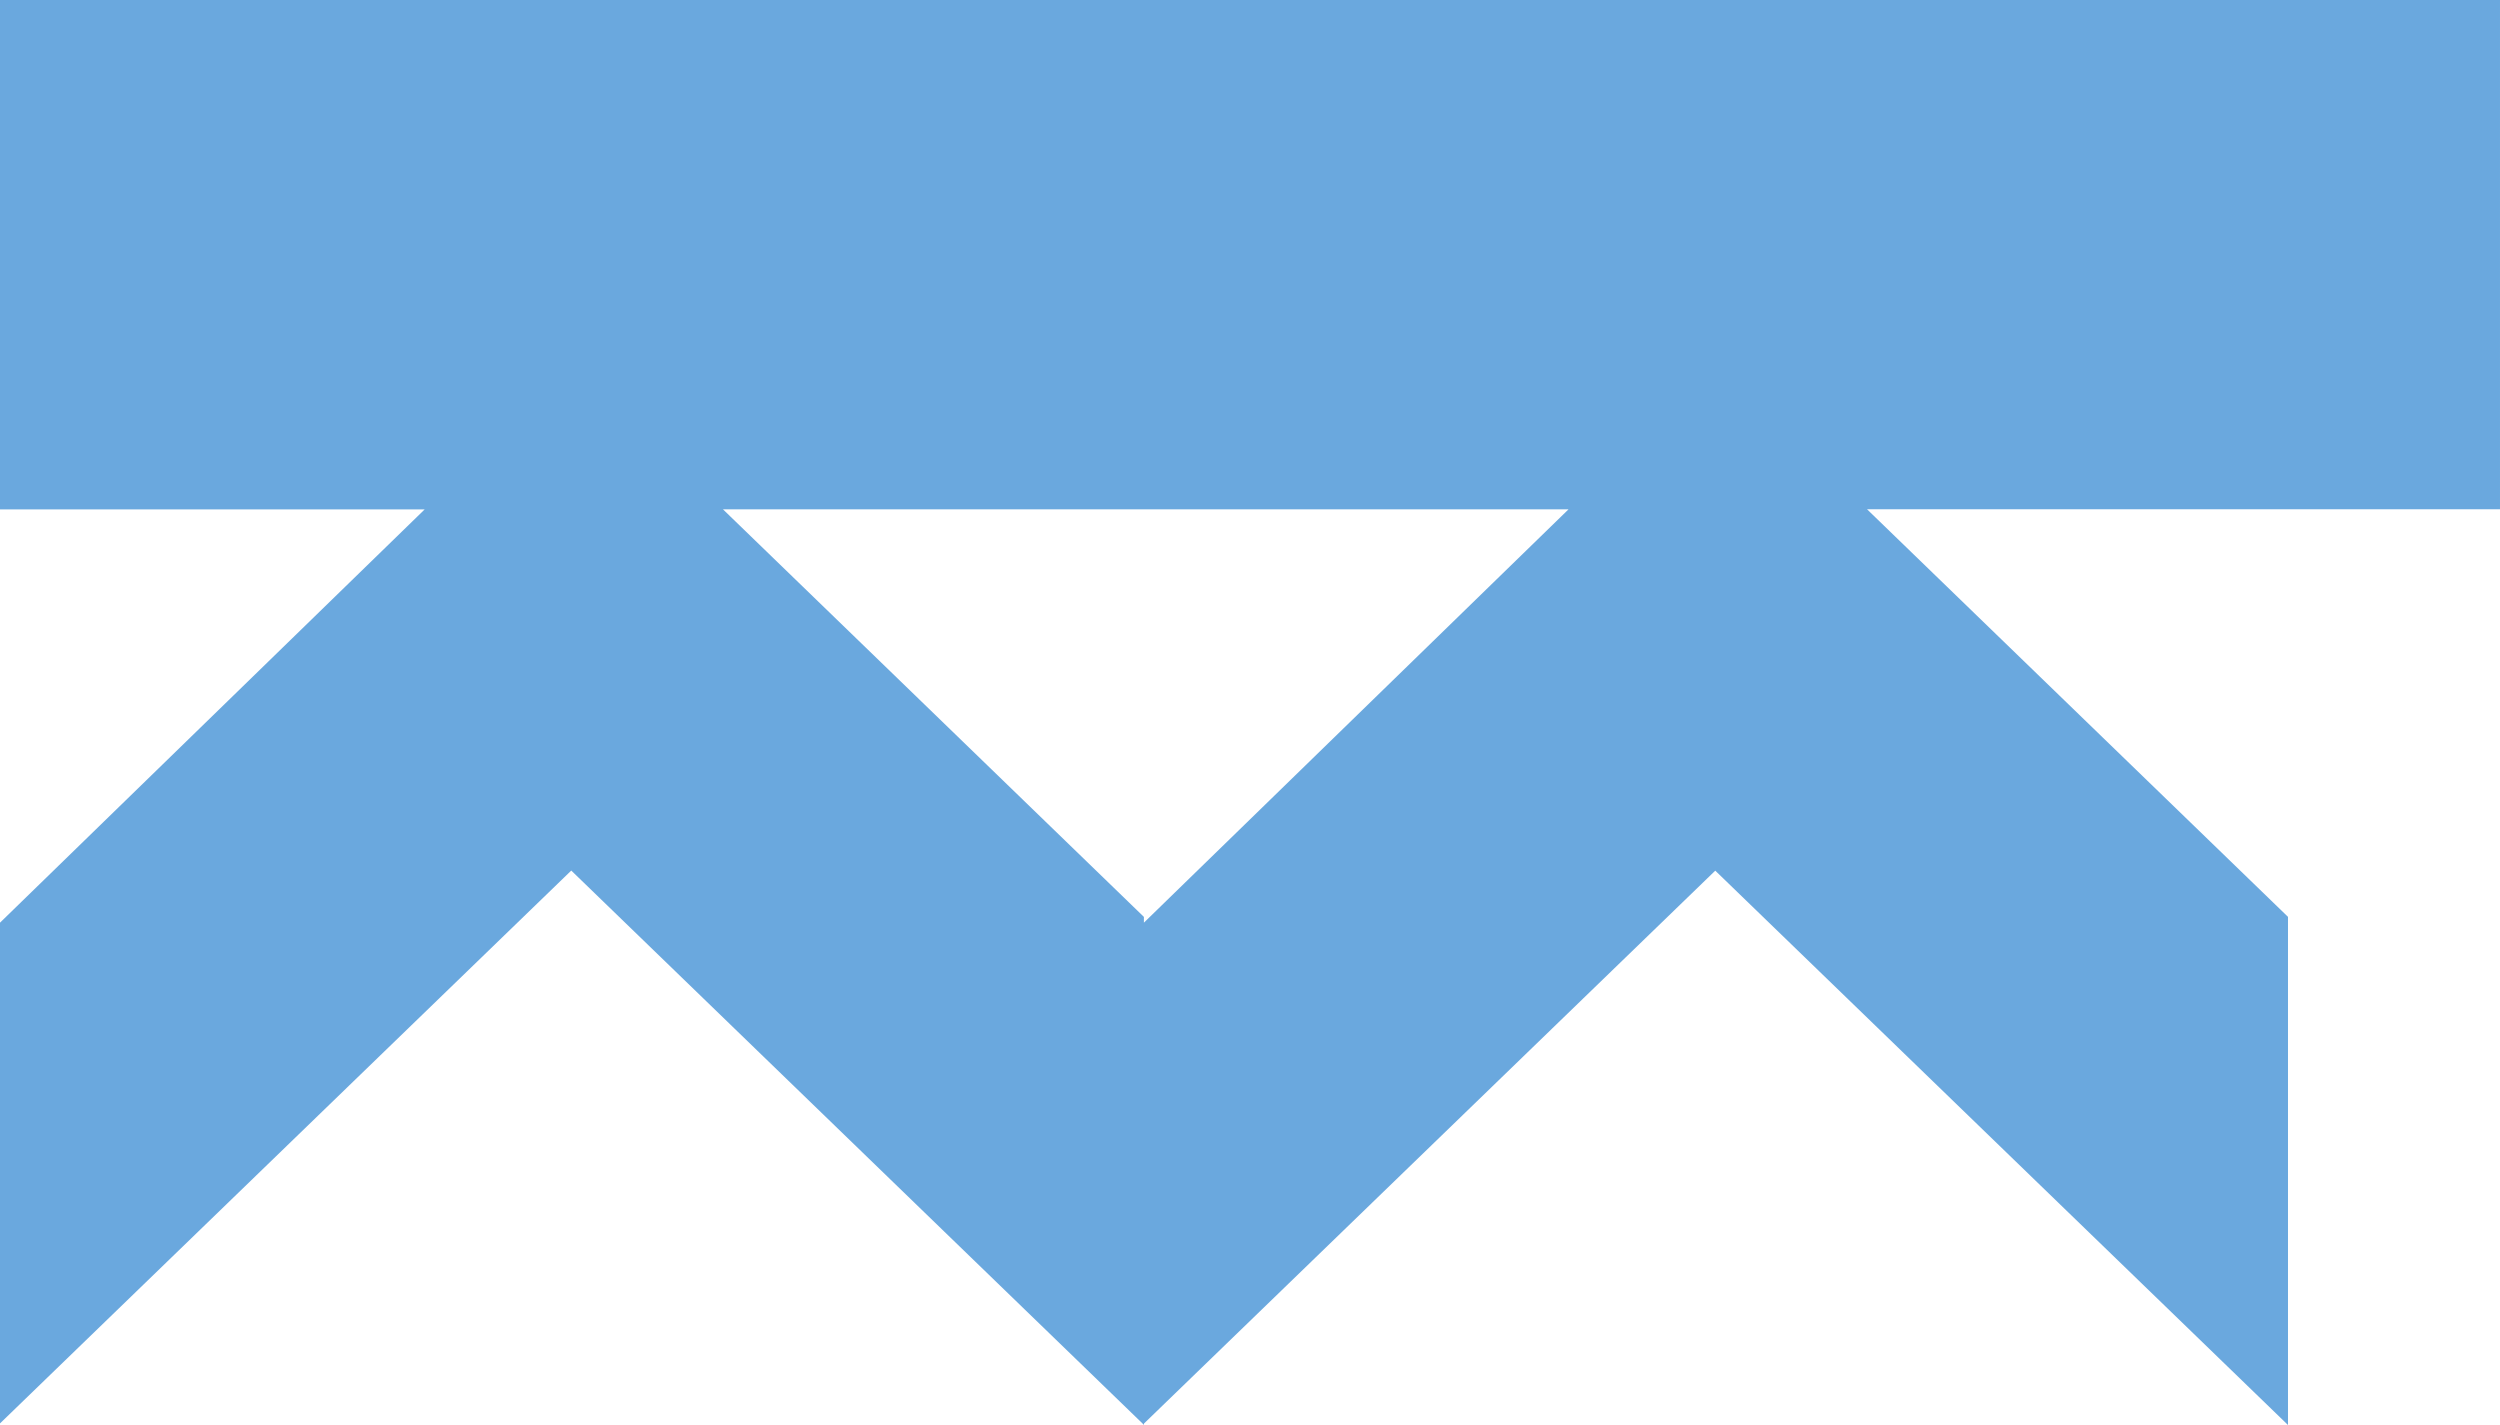 <svg xmlns="http://www.w3.org/2000/svg" viewBox="0 0 74.834 42.657"><path fill="rgba(69, 146, 214, 0.8)" d="M74.834 0H0v15.249h12.711L0 27.619v14.989l17.1-16.549 17.144 16.594v-.042l17.1-16.549 17.144 16.594V27.445l-12.6-12.2h18.946zM34.241 27.619v-.173l-12.6-12.2h25.311z"/></svg>